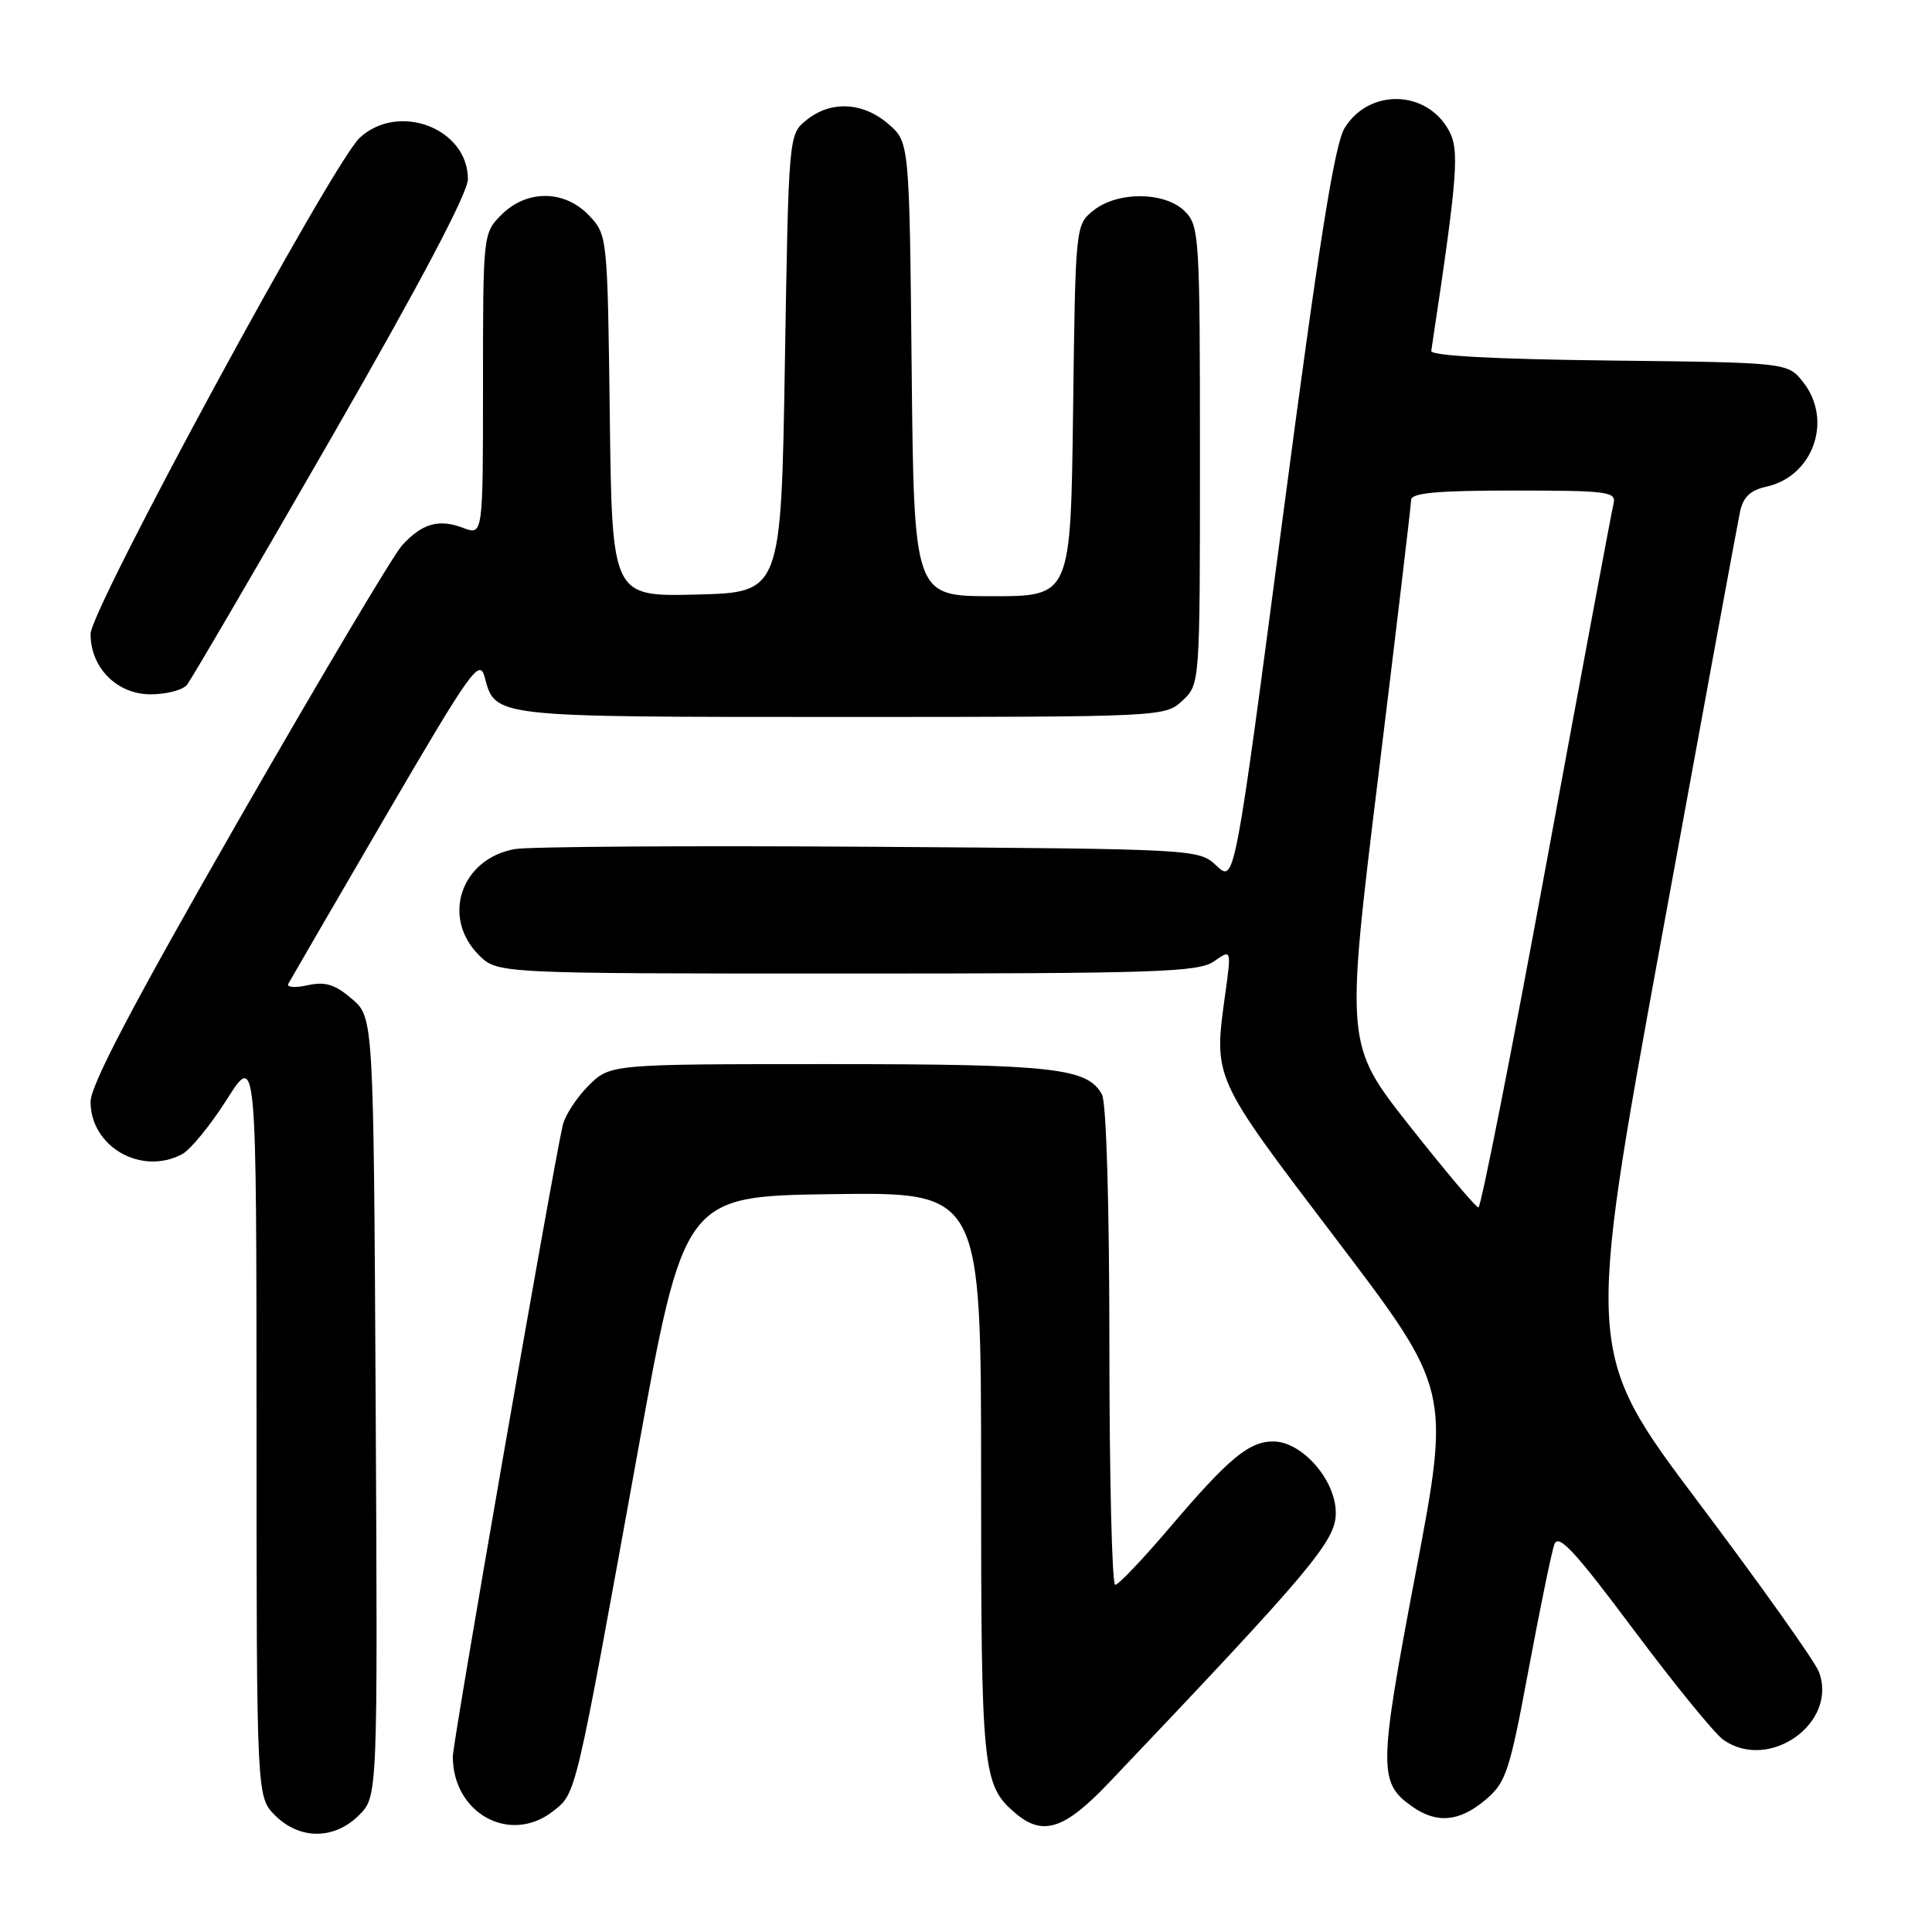 <?xml version="1.0" encoding="UTF-8" standalone="no"?>
<!DOCTYPE svg PUBLIC "-//W3C//DTD SVG 1.1//EN" "http://www.w3.org/Graphics/SVG/1.1/DTD/svg11.dtd" >
<svg xmlns="http://www.w3.org/2000/svg" xmlns:xlink="http://www.w3.org/1999/xlink" version="1.1" viewBox="0 0 256 256">
 <g >
 <path fill="currentColor"
d=" M 47.57 240.52 C 50.05 238.04 50.05 238.04 49.78 186.43 C 49.50 134.83 49.50 134.83 46.63 132.36 C 44.39 130.43 43.11 130.04 40.76 130.55 C 39.10 130.92 37.95 130.83 38.20 130.36 C 38.45 129.89 44.24 119.92 51.06 108.22 C 62.41 88.77 63.54 87.18 64.22 89.72 C 65.65 95.06 65.08 95.00 111.38 95.00 C 154.14 95.00 154.38 94.99 156.69 92.83 C 159.00 90.65 159.00 90.65 159.00 60.33 C 159.00 31.33 158.91 29.91 157.00 28.00 C 154.37 25.37 148.05 25.33 144.86 27.91 C 142.51 29.81 142.50 29.95 142.19 54.41 C 141.87 79.00 141.87 79.00 131.49 79.00 C 121.11 79.00 121.11 79.00 120.80 48.91 C 120.50 18.82 120.50 18.82 117.69 16.41 C 114.32 13.51 110.07 13.31 106.86 15.91 C 104.50 17.82 104.50 17.82 104.00 48.16 C 103.50 78.50 103.50 78.50 92.30 78.78 C 81.10 79.06 81.10 79.06 80.80 55.11 C 80.50 31.33 80.48 31.14 78.08 28.58 C 74.84 25.14 69.82 25.09 66.45 28.45 C 64.01 30.90 64.00 31.01 64.00 50.93 C 64.00 70.95 64.00 70.95 61.37 69.95 C 58.14 68.72 55.94 69.35 53.27 72.27 C 52.14 73.50 42.40 89.89 31.61 108.69 C 17.69 132.97 12.00 143.78 12.00 145.99 C 12.00 151.96 18.74 155.81 24.14 152.93 C 25.24 152.34 27.91 149.07 30.06 145.68 C 33.98 139.50 33.98 139.50 33.99 188.80 C 34.00 238.09 34.00 238.09 36.45 240.55 C 39.71 243.80 44.30 243.79 47.57 240.52 Z  M 73.30 239.98 C 76.37 237.57 76.17 238.38 84.39 193.00 C 90.63 158.50 90.63 158.50 110.32 158.23 C 130.00 157.96 130.00 157.96 130.00 195.43 C 130.00 234.70 130.18 236.51 134.50 240.22 C 138.17 243.36 141.03 242.44 146.97 236.19 C 173.86 207.91 177.00 204.18 177.00 200.47 C 177.00 196.11 172.52 191.00 168.71 191.00 C 165.49 191.00 162.81 193.23 155.02 202.38 C 151.46 206.57 148.20 210.00 147.77 210.00 C 147.35 210.00 147.00 195.80 147.00 178.43 C 147.00 159.76 146.60 146.12 146.02 145.04 C 144.13 141.51 139.59 141.00 109.77 141.00 C 80.85 141.00 80.85 141.00 77.97 143.87 C 76.39 145.45 74.86 147.81 74.56 149.12 C 73.13 155.46 60.00 230.85 60.00 232.74 C 60.00 240.31 67.61 244.46 73.30 239.98 Z  M 196.82 238.50 C 199.55 236.20 200.02 234.80 202.54 221.25 C 204.06 213.14 205.59 205.66 205.96 204.64 C 206.49 203.16 208.63 205.47 216.45 215.93 C 221.85 223.16 227.21 229.74 228.36 230.54 C 234.44 234.80 243.58 228.28 241.01 221.52 C 240.49 220.15 233.33 210.07 225.09 199.12 C 210.12 179.21 210.12 179.21 220.06 124.86 C 225.52 94.96 230.25 69.29 230.56 67.82 C 230.97 65.87 231.93 64.95 234.05 64.49 C 240.26 63.12 242.89 55.68 238.94 50.65 C 236.88 48.04 236.88 48.04 213.19 47.77 C 198.11 47.60 189.55 47.14 189.65 46.50 C 193.19 23.05 193.43 19.86 191.94 17.21 C 188.94 11.86 181.35 11.74 178.16 16.98 C 176.83 19.17 174.76 32.22 169.99 68.44 C 163.60 116.97 163.60 116.97 161.22 114.74 C 158.84 112.50 158.80 112.50 115.17 112.20 C 91.15 112.04 70.01 112.18 68.19 112.51 C 61.07 113.81 58.46 121.55 63.45 126.55 C 65.91 129.00 65.91 129.00 112.23 129.00 C 153.28 129.00 158.82 128.82 160.86 127.38 C 163.17 125.77 163.17 125.77 162.36 131.63 C 160.80 143.00 160.57 142.50 177.04 164.18 C 192.20 184.14 192.20 184.14 187.58 208.45 C 182.65 234.40 182.62 236.22 187.16 239.40 C 190.40 241.67 193.38 241.39 196.82 238.50 Z  M 24.77 90.75 C 25.33 90.06 33.93 75.34 43.89 58.03 C 55.65 37.59 62.00 25.56 62.00 23.73 C 62.00 17.01 52.82 13.50 47.67 18.25 C 44.10 21.54 12.00 80.71 12.00 84.01 C 12.00 88.48 15.50 92.00 19.95 92.00 C 22.04 92.00 24.21 91.44 24.77 90.75 Z  M 186.79 149.20 C 178.28 138.40 178.28 138.40 182.62 102.95 C 185.01 83.45 186.97 66.94 186.98 66.25 C 187.00 65.31 190.40 65.00 200.62 65.00 C 213.08 65.00 214.20 65.15 213.80 66.75 C 213.56 67.71 209.57 89.09 204.93 114.25 C 200.30 139.41 196.23 160.00 195.90 160.00 C 195.58 160.00 191.48 155.14 186.79 149.20 Z "/>
</g>
</svg>
